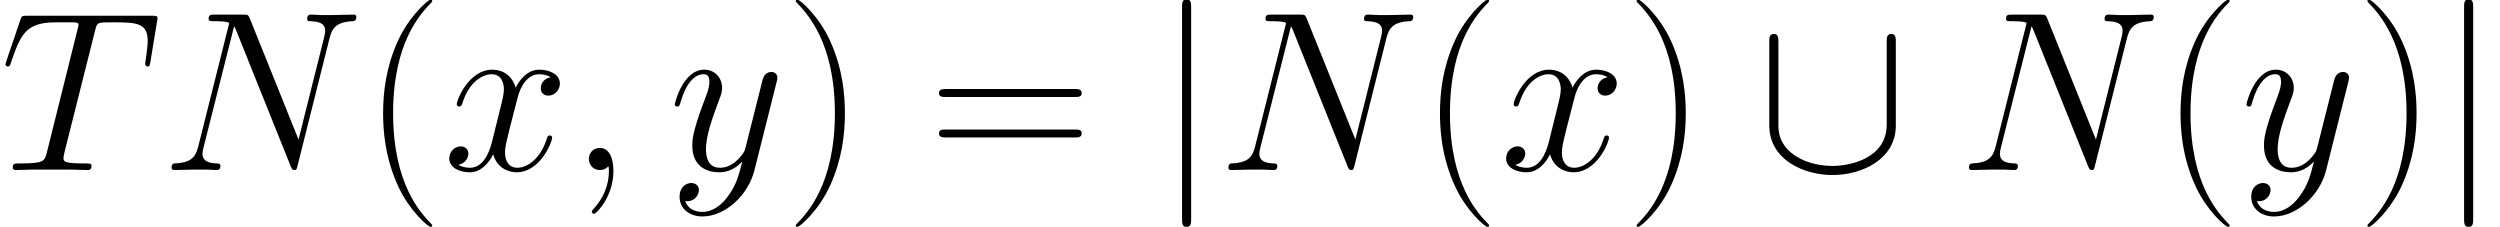 <svg xmlns="http://www.w3.org/2000/svg" xmlns:xlink="http://www.w3.org/1999/xlink" width="410.265" height="37.206" version="1.1" viewBox="-0.239 -0.228 307.699 27.905"><defs><path id="g0-91" d="M15.145 -13.93C15.145 -14.377 15.145 -14.823 14.649 -14.823S14.153 -14.377 14.153 -13.93V-4.957C14.153 -1.239 10.113 -0.446 8.254 -0.446C7.139 -0.446 5.577 -0.669 4.263 -1.512C2.355 -2.727 2.355 -4.313 2.355 -4.982V-13.93C2.355 -14.377 2.355 -14.823 1.859 -14.823S1.363 -14.377 1.363 -13.93V-4.858C1.363 -1.091 5.156 0.545 8.254 0.545C11.476 0.545 15.145 -1.19 15.145 -4.833V-13.93Z"/><path id="g0-106" d="M3.941 -17.698C3.941 -18.144 3.941 -18.59 3.445 -18.59S2.95 -18.144 2.95 -17.698V5.304C2.95 5.751 2.95 6.197 3.445 6.197S3.941 5.751 3.941 5.304V-17.698Z"/><path id="g2-40" d="M7.585 6.048C7.585 6.023 7.585 5.974 7.51 5.899C6.37 4.734 3.321 1.562 3.321 -6.172S6.321 -17.053 7.535 -18.293C7.535 -18.318 7.585 -18.367 7.585 -18.442S7.51 -18.566 7.411 -18.566C7.139 -18.566 5.032 -16.731 3.817 -14.005C2.578 -11.253 2.231 -8.576 2.231 -6.197C2.231 -4.412 2.404 -1.388 3.892 1.809C5.081 4.387 7.114 6.197 7.411 6.197C7.535 6.197 7.585 6.147 7.585 6.048Z"/><path id="g2-41" d="M6.519 -6.172C6.519 -7.957 6.345 -10.981 4.858 -14.178C3.668 -16.756 1.636 -18.566 1.339 -18.566C1.264 -18.566 1.165 -18.541 1.165 -18.417C1.165 -18.367 1.19 -18.342 1.215 -18.293C2.404 -17.053 5.428 -13.905 5.428 -6.197C5.428 1.537 2.429 4.685 1.215 5.924C1.19 5.974 1.165 5.998 1.165 6.048C1.165 6.172 1.264 6.197 1.339 6.197C1.611 6.197 3.718 4.363 4.933 1.636C6.172 -1.115 6.519 -3.792 6.519 -6.172Z"/><path id="g2-61" d="M15.938 -7.957C16.31 -7.957 16.682 -7.957 16.682 -8.378C16.682 -8.824 16.26 -8.824 15.839 -8.824H1.983C1.562 -8.824 1.14 -8.824 1.14 -8.378C1.14 -7.957 1.512 -7.957 1.884 -7.957H15.938ZM15.839 -3.545C16.26 -3.545 16.682 -3.545 16.682 -3.991C16.682 -4.412 16.31 -4.412 15.938 -4.412H1.884C1.512 -4.412 1.14 -4.412 1.14 -3.991C1.14 -3.545 1.562 -3.545 1.983 -3.545H15.839Z"/><path id="g1-59" d="M4.833 0.099C4.833 -1.339 4.363 -2.404 3.346 -2.404C2.553 -2.404 2.156 -1.76 2.156 -1.215S2.528 0 3.371 0C3.693 0 3.966 -0.099 4.189 -0.322C4.239 -0.372 4.263 -0.372 4.288 -0.372C4.338 -0.372 4.338 -0.025 4.338 0.099C4.338 0.917 4.189 2.528 2.751 4.139C2.479 4.437 2.479 4.486 2.479 4.536C2.479 4.66 2.603 4.784 2.727 4.784C2.925 4.784 4.833 2.95 4.833 0.099Z"/><path id="g1-78" d="M18.342 -14.327C18.615 -15.393 19.012 -16.136 20.895 -16.211C20.97 -16.211 21.267 -16.235 21.267 -16.657C21.267 -16.93 21.044 -16.93 20.945 -16.93C20.449 -16.93 19.185 -16.88 18.689 -16.88H17.5C17.153 -16.88 16.706 -16.93 16.36 -16.93C16.211 -16.93 15.913 -16.93 15.913 -16.459C15.913 -16.211 16.112 -16.211 16.285 -16.211C17.772 -16.161 17.872 -15.591 17.872 -15.145C17.872 -14.922 17.847 -14.847 17.772 -14.5L14.971 -3.321L9.667 -16.508C9.493 -16.905 9.469 -16.93 8.923 -16.93H5.899C5.404 -16.93 5.18 -16.93 5.18 -16.459C5.18 -16.211 5.354 -16.211 5.825 -16.211C5.949 -16.211 7.411 -16.211 7.411 -15.988C7.411 -15.938 7.362 -15.74 7.337 -15.665L4.04 -2.528C3.743 -1.314 3.148 -0.793 1.512 -0.719C1.388 -0.719 1.14 -0.694 1.14 -0.248C1.14 0 1.388 0 1.462 0C1.958 0 3.222 -0.05 3.718 -0.05H4.908C5.255 -0.05 5.676 0 6.023 0C6.197 0 6.469 0 6.469 -0.471C6.469 -0.694 6.222 -0.719 6.122 -0.719C5.304 -0.744 4.511 -0.892 4.511 -1.785C4.511 -1.983 4.561 -2.206 4.61 -2.404L7.957 -15.665C8.105 -15.418 8.105 -15.368 8.205 -15.145L14.104 -0.446C14.228 -0.149 14.277 0 14.5 0C14.748 0 14.773 -0.074 14.872 -0.496L18.342 -14.327Z"/><path id="g1-84" d="M10.336 -15.12C10.485 -15.715 10.534 -15.938 10.906 -16.037C11.105 -16.087 11.923 -16.087 12.443 -16.087C14.922 -16.087 16.087 -15.988 16.087 -14.054C16.087 -13.682 15.988 -12.741 15.839 -11.823L15.814 -11.526C15.814 -11.427 15.913 -11.278 16.062 -11.278C16.31 -11.278 16.31 -11.402 16.384 -11.799L17.103 -16.186C17.153 -16.409 17.153 -16.459 17.153 -16.533C17.153 -16.806 17.004 -16.806 16.508 -16.806H2.95C2.38 -16.806 2.355 -16.781 2.206 -16.335L0.694 -11.873C0.669 -11.823 0.595 -11.551 0.595 -11.526C0.595 -11.402 0.694 -11.278 0.843 -11.278C1.041 -11.278 1.091 -11.377 1.19 -11.7C2.231 -14.699 2.751 -16.087 6.048 -16.087H7.709C8.304 -16.087 8.552 -16.087 8.552 -15.814C8.552 -15.74 8.552 -15.69 8.428 -15.244L5.106 -1.933C4.858 -0.967 4.809 -0.719 2.181 -0.719C1.562 -0.719 1.388 -0.719 1.388 -0.248C1.388 0 1.661 0 1.785 0C2.404 0 3.049 -0.05 3.668 -0.05H7.535C8.155 -0.05 8.824 0 9.444 0C9.717 0 9.964 0 9.964 -0.471C9.964 -0.719 9.791 -0.719 9.146 -0.719C6.916 -0.719 6.916 -0.942 6.916 -1.314C6.916 -1.339 6.916 -1.512 7.015 -1.909L10.336 -15.12Z"/><path id="g1-120" d="M11.749 -10.113C10.956 -9.964 10.658 -9.37 10.658 -8.899C10.658 -8.304 11.129 -8.105 11.476 -8.105C12.22 -8.105 12.741 -8.75 12.741 -9.419C12.741 -10.46 11.551 -10.931 10.51 -10.931C8.998 -10.931 8.155 -9.444 7.932 -8.973C7.362 -10.832 5.825 -10.931 5.379 -10.931C2.851 -10.931 1.512 -7.684 1.512 -7.139C1.512 -7.04 1.611 -6.916 1.785 -6.916C1.983 -6.916 2.033 -7.064 2.082 -7.163C2.925 -9.915 4.586 -10.435 5.304 -10.435C6.42 -10.435 6.643 -9.394 6.643 -8.799C6.643 -8.254 6.494 -7.684 6.197 -6.494L5.354 -3.098C4.982 -1.611 4.263 -0.248 2.95 -0.248C2.826 -0.248 2.206 -0.248 1.686 -0.57C2.578 -0.744 2.776 -1.487 2.776 -1.785C2.776 -2.28 2.404 -2.578 1.933 -2.578C1.339 -2.578 0.694 -2.057 0.694 -1.264C0.694 -0.223 1.859 0.248 2.925 0.248C4.115 0.248 4.957 -0.694 5.478 -1.71C5.875 -0.248 7.114 0.248 8.031 0.248C10.559 0.248 11.898 -2.999 11.898 -3.545C11.898 -3.668 11.799 -3.768 11.65 -3.768C11.427 -3.768 11.402 -3.644 11.328 -3.445C10.658 -1.264 9.221 -0.248 8.105 -0.248C7.238 -0.248 6.767 -0.892 6.767 -1.909C6.767 -2.454 6.866 -2.851 7.263 -4.486L8.13 -7.857C8.502 -9.345 9.345 -10.435 10.485 -10.435C10.534 -10.435 11.229 -10.435 11.749 -10.113Z"/><path id="g1-121" d="M6.519 2.776C5.85 3.718 4.883 4.561 3.668 4.561C3.371 4.561 2.181 4.511 1.809 3.371C1.884 3.396 2.008 3.396 2.057 3.396C2.801 3.396 3.297 2.751 3.297 2.181S2.826 1.413 2.454 1.413C2.057 1.413 1.19 1.71 1.19 2.925C1.19 4.189 2.256 5.057 3.668 5.057C6.147 5.057 8.651 2.776 9.345 0.025L11.774 -9.642C11.799 -9.766 11.848 -9.915 11.848 -10.063C11.848 -10.435 11.551 -10.683 11.179 -10.683C10.956 -10.683 10.435 -10.584 10.237 -9.84L8.403 -2.553C8.279 -2.107 8.279 -2.057 8.081 -1.785C7.585 -1.091 6.767 -0.248 5.577 -0.248C4.189 -0.248 4.065 -1.611 4.065 -2.28C4.065 -3.693 4.734 -5.602 5.404 -7.387C5.676 -8.105 5.825 -8.452 5.825 -8.948C5.825 -9.989 5.081 -10.931 3.867 -10.931C1.586 -10.931 0.669 -7.337 0.669 -7.139C0.669 -7.04 0.768 -6.916 0.942 -6.916C1.165 -6.916 1.19 -7.015 1.289 -7.362C1.884 -9.444 2.826 -10.435 3.792 -10.435C4.016 -10.435 4.437 -10.435 4.437 -9.617C4.437 -8.973 4.164 -8.254 3.792 -7.312C2.578 -4.065 2.578 -3.247 2.578 -2.652C2.578 -0.297 4.263 0.248 5.503 0.248C6.222 0.248 7.114 0.025 7.981 -0.892L8.006 -0.868C7.634 0.595 7.387 1.562 6.519 2.776Z"/></defs><g id="page1" transform="matrix(1.13 0 0 1.13 -63.986 -61.099)"><use x="56.413" y="72.388" xlink:href="#g1-84"/><use x="73.956" y="72.388" xlink:href="#g1-78"/><use x="95.908" y="72.388" xlink:href="#g2-40"/><use x="104.653" y="72.388" xlink:href="#g1-120"/><use x="118.393" y="72.388" xlink:href="#g1-59"/><use x="129.241" y="72.388" xlink:href="#g1-121"/><use x="141.92" y="72.388" xlink:href="#g2-41"/><use x="157.55" y="72.388" xlink:href="#g2-61"/><use x="182.212" y="72.388" xlink:href="#g0-106"/><use x="189.071" y="72.388" xlink:href="#g1-78"/><use x="211.023" y="72.388" xlink:href="#g2-40"/><use x="219.768" y="72.388" xlink:href="#g1-120"/><use x="233.508" y="72.388" xlink:href="#g2-41"/><use x="247.762" y="72.388" xlink:href="#g0-91"/><use x="269.733" y="72.388" xlink:href="#g1-78"/><use x="291.685" y="72.388" xlink:href="#g2-40"/><use x="300.43" y="72.388" xlink:href="#g1-121"/><use x="313.109" y="72.388" xlink:href="#g2-41"/><use x="321.854" y="72.388" xlink:href="#g0-106"/></g></svg>